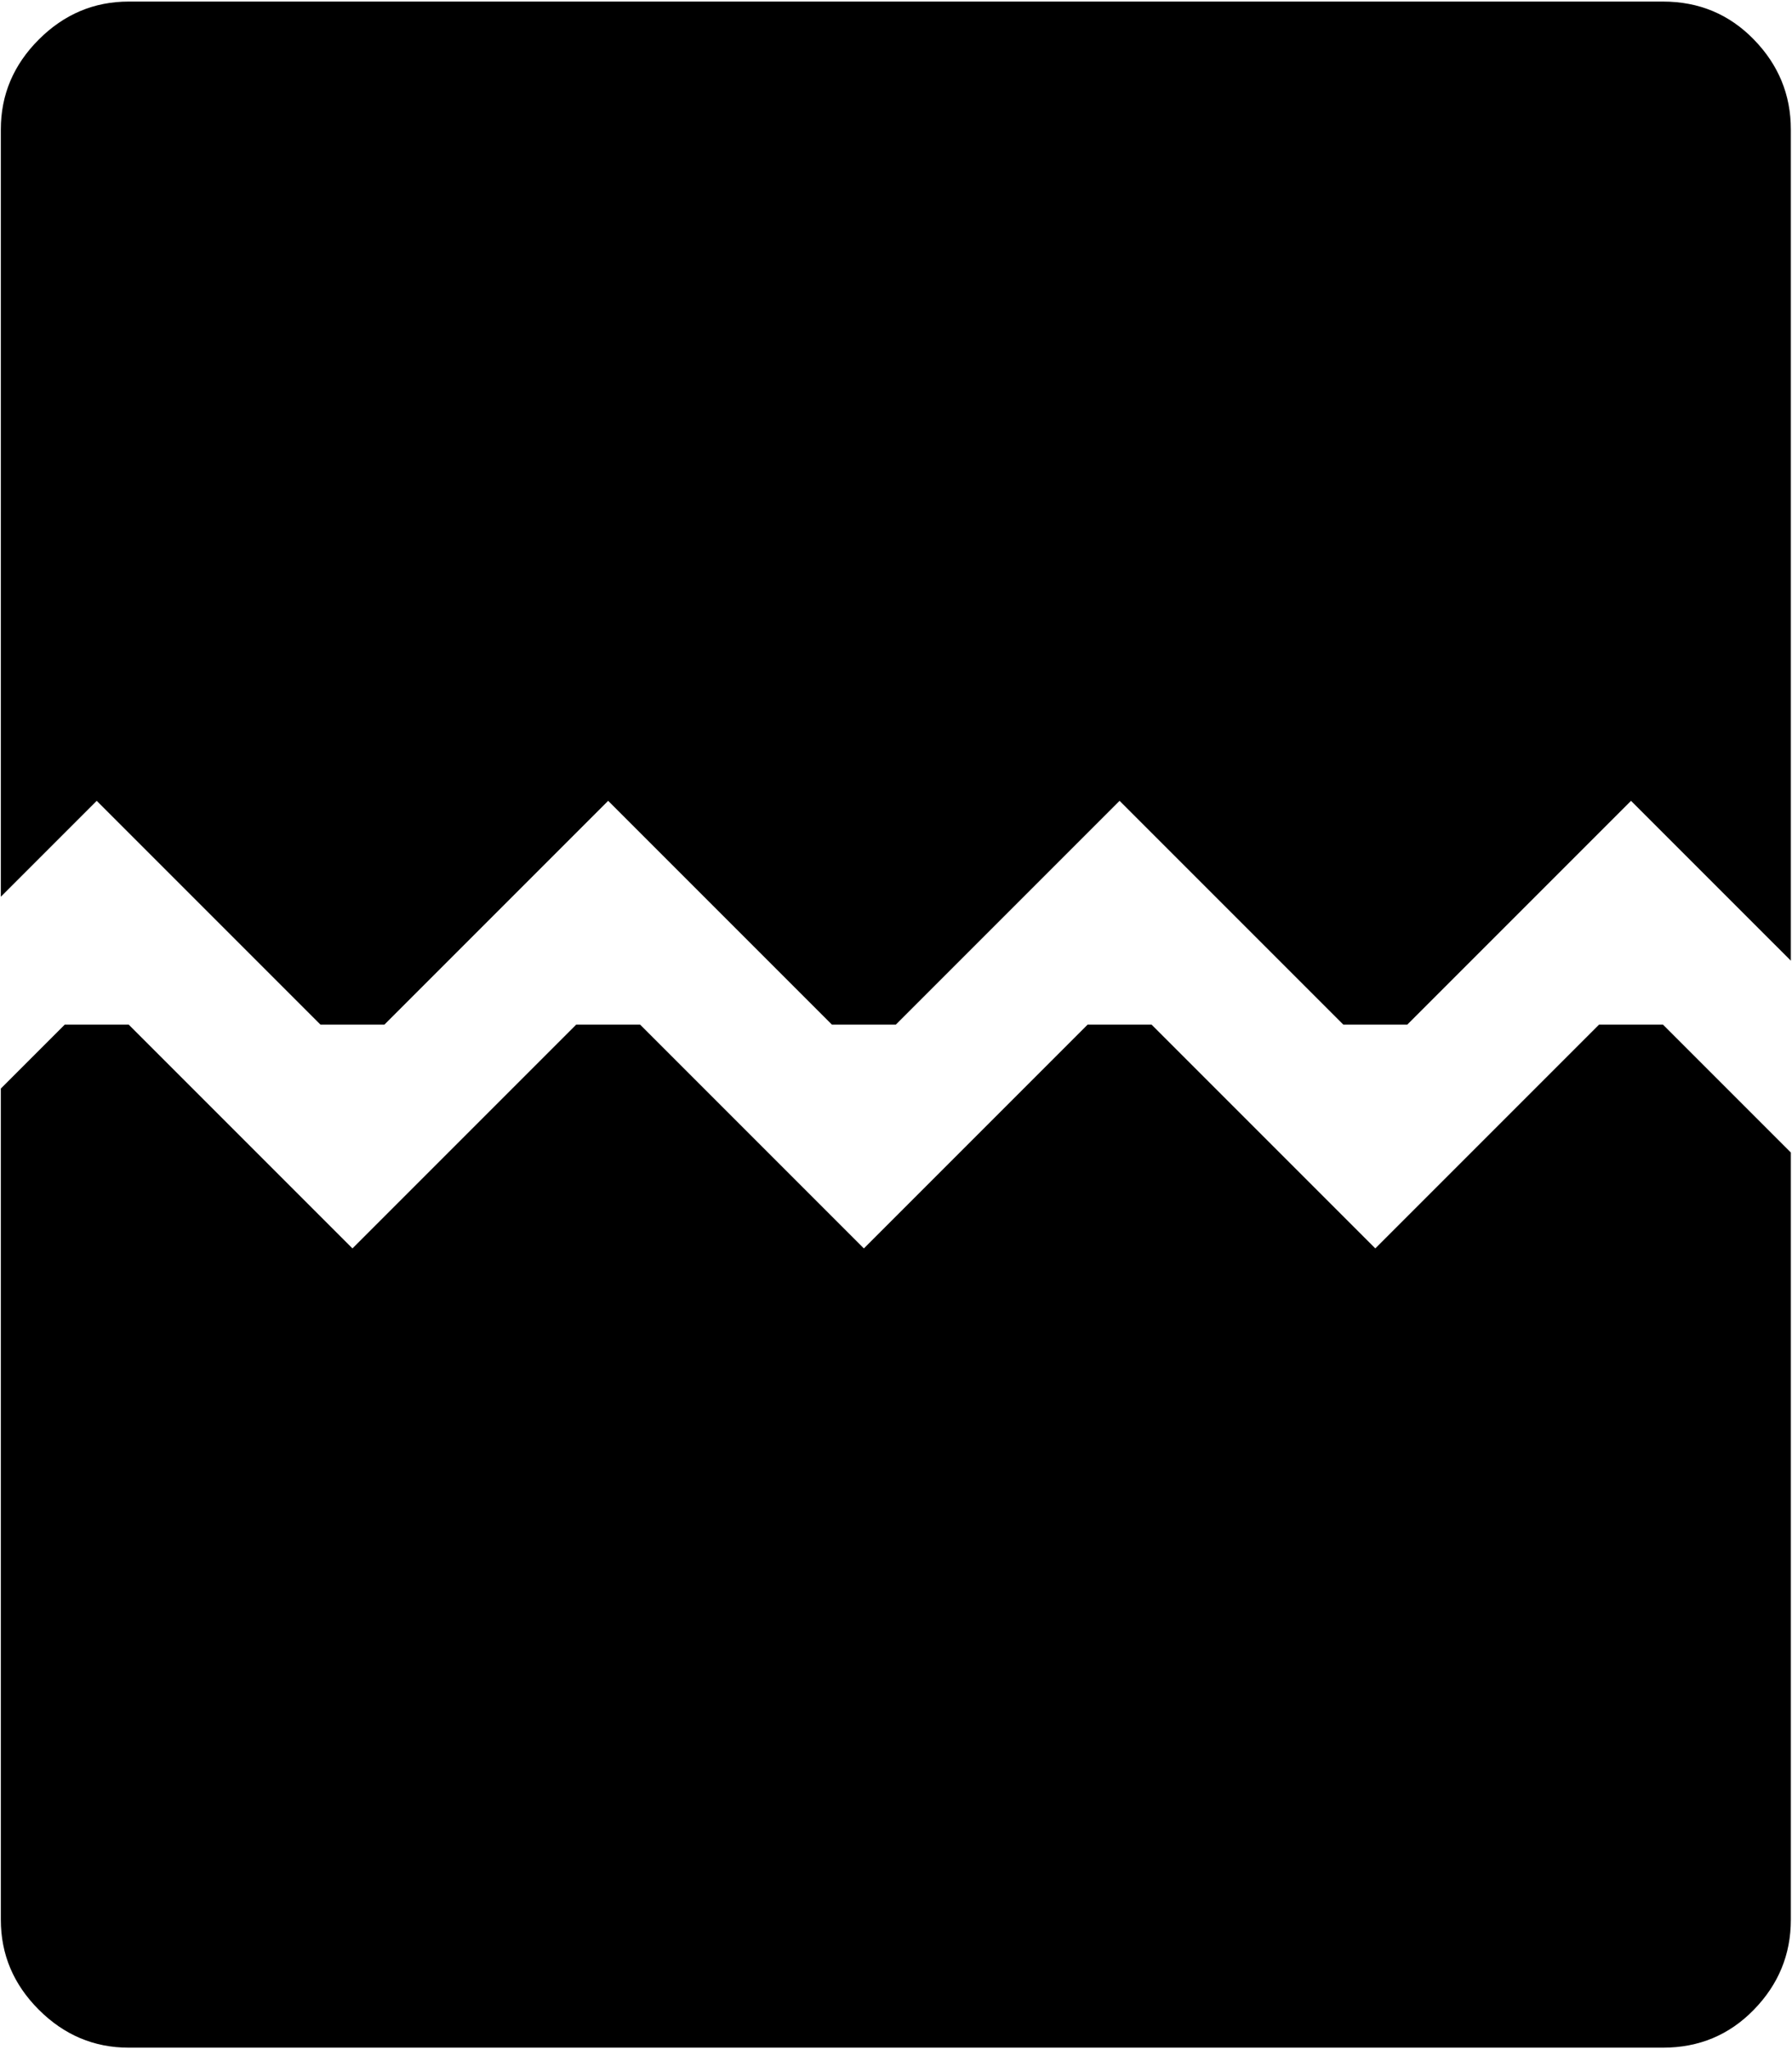 <svg xmlns="http://www.w3.org/2000/svg" width="3em" height="3.43em" viewBox="0 0 897 1024"><path fill="currentColor" d="m816.417 400l-112 112h-32l-112-112l-112 112h-32l-112-112l-112 112h-32l-112-112l-48 48V64q0-26 19-45t45-19h768q27 0 45.5 19t18.5 45v416zm-784 112h32l112 112l112-112h32l112 112l112-112h32l112 112l112-112h32l64 64v384q0 26-18.5 45t-45.5 19h-768q-26 0-45-19t-19-45V544z"/></svg>